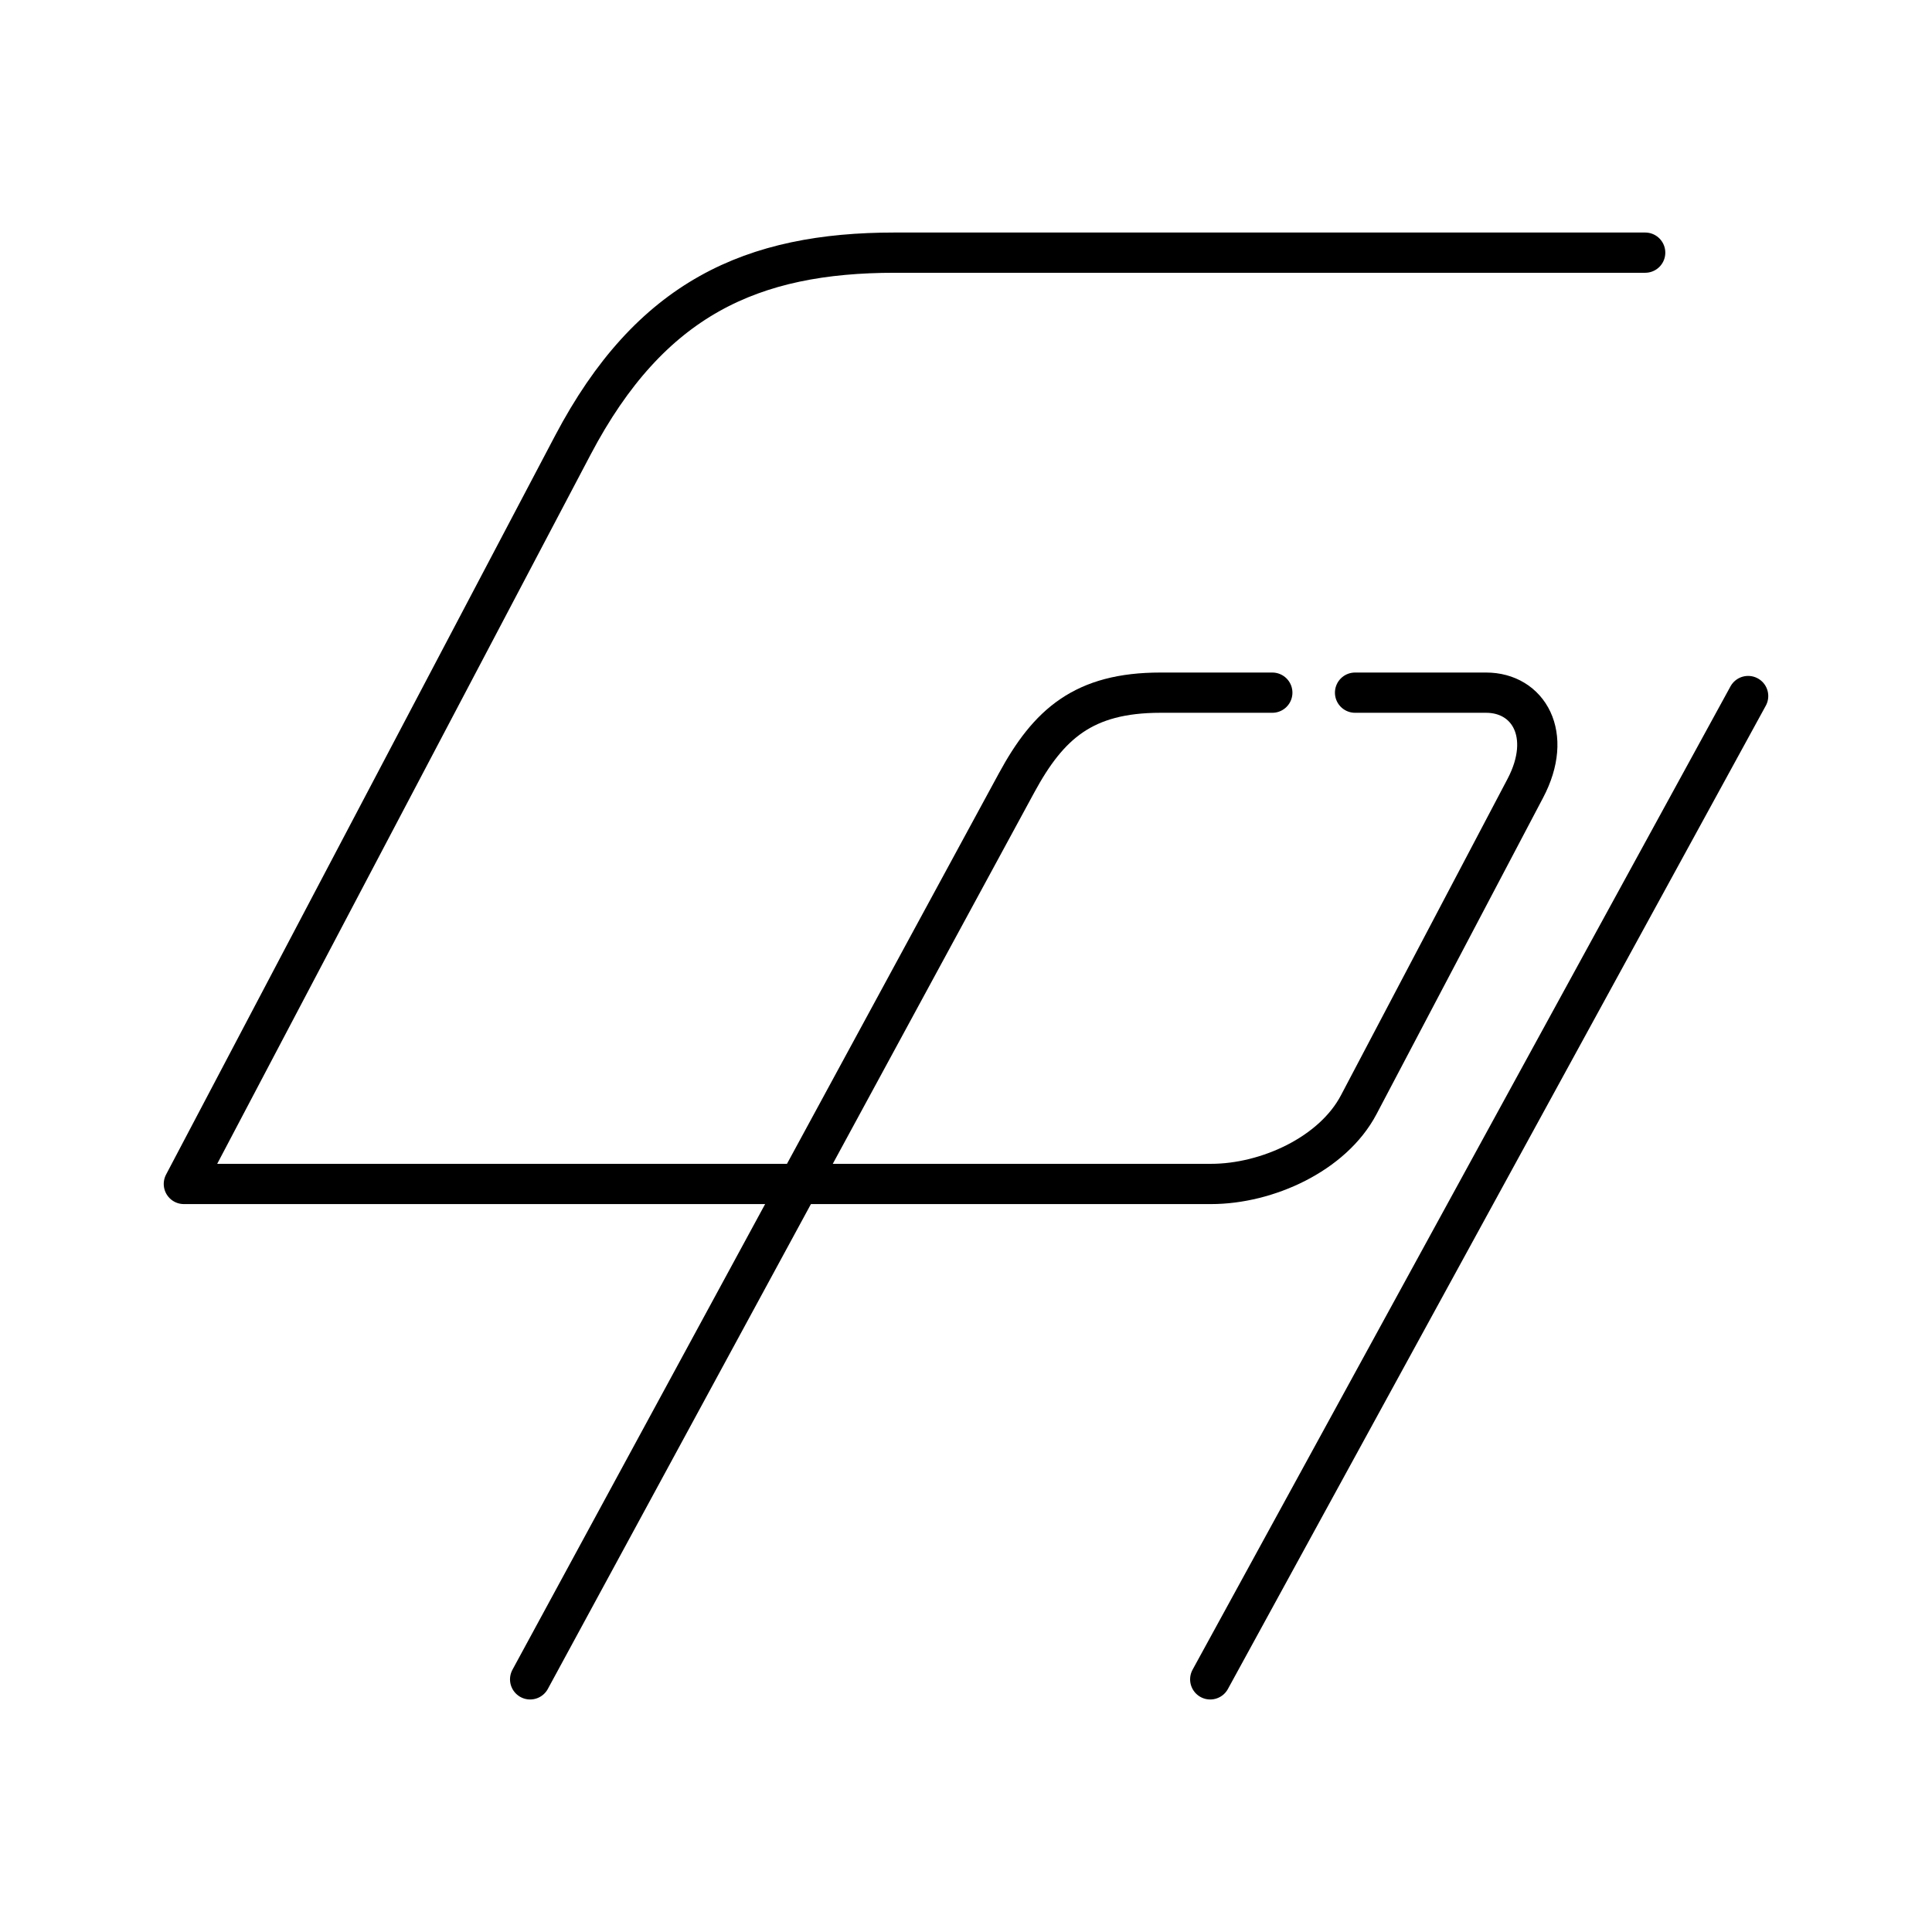 <?xml version="1.0" encoding="UTF-8"?><svg id="b" xmlns="http://www.w3.org/2000/svg" viewBox="0 0 48 48"><defs><style>.f{fill:none;stroke:#000;stroke-linecap:round;stroke-linejoin:round;}</style></defs><path class="f" d="M31.61,17.209h-2.778c-1.912,0-2.781.778-3.574,2.239l-12.087,22.275"/><path class="f" d="M40.874,6.277h-18.642c-3.542,0-6.072,1.122-7.998,4.779L4.568,29.415h25.521c1.388,0,3.022-.74,3.668-1.968l4.139-7.862c.702-1.332.077-2.376-.974-2.376h-3.256M43.432,17.293l-.792,1.448-12.572,22.982"/></svg>